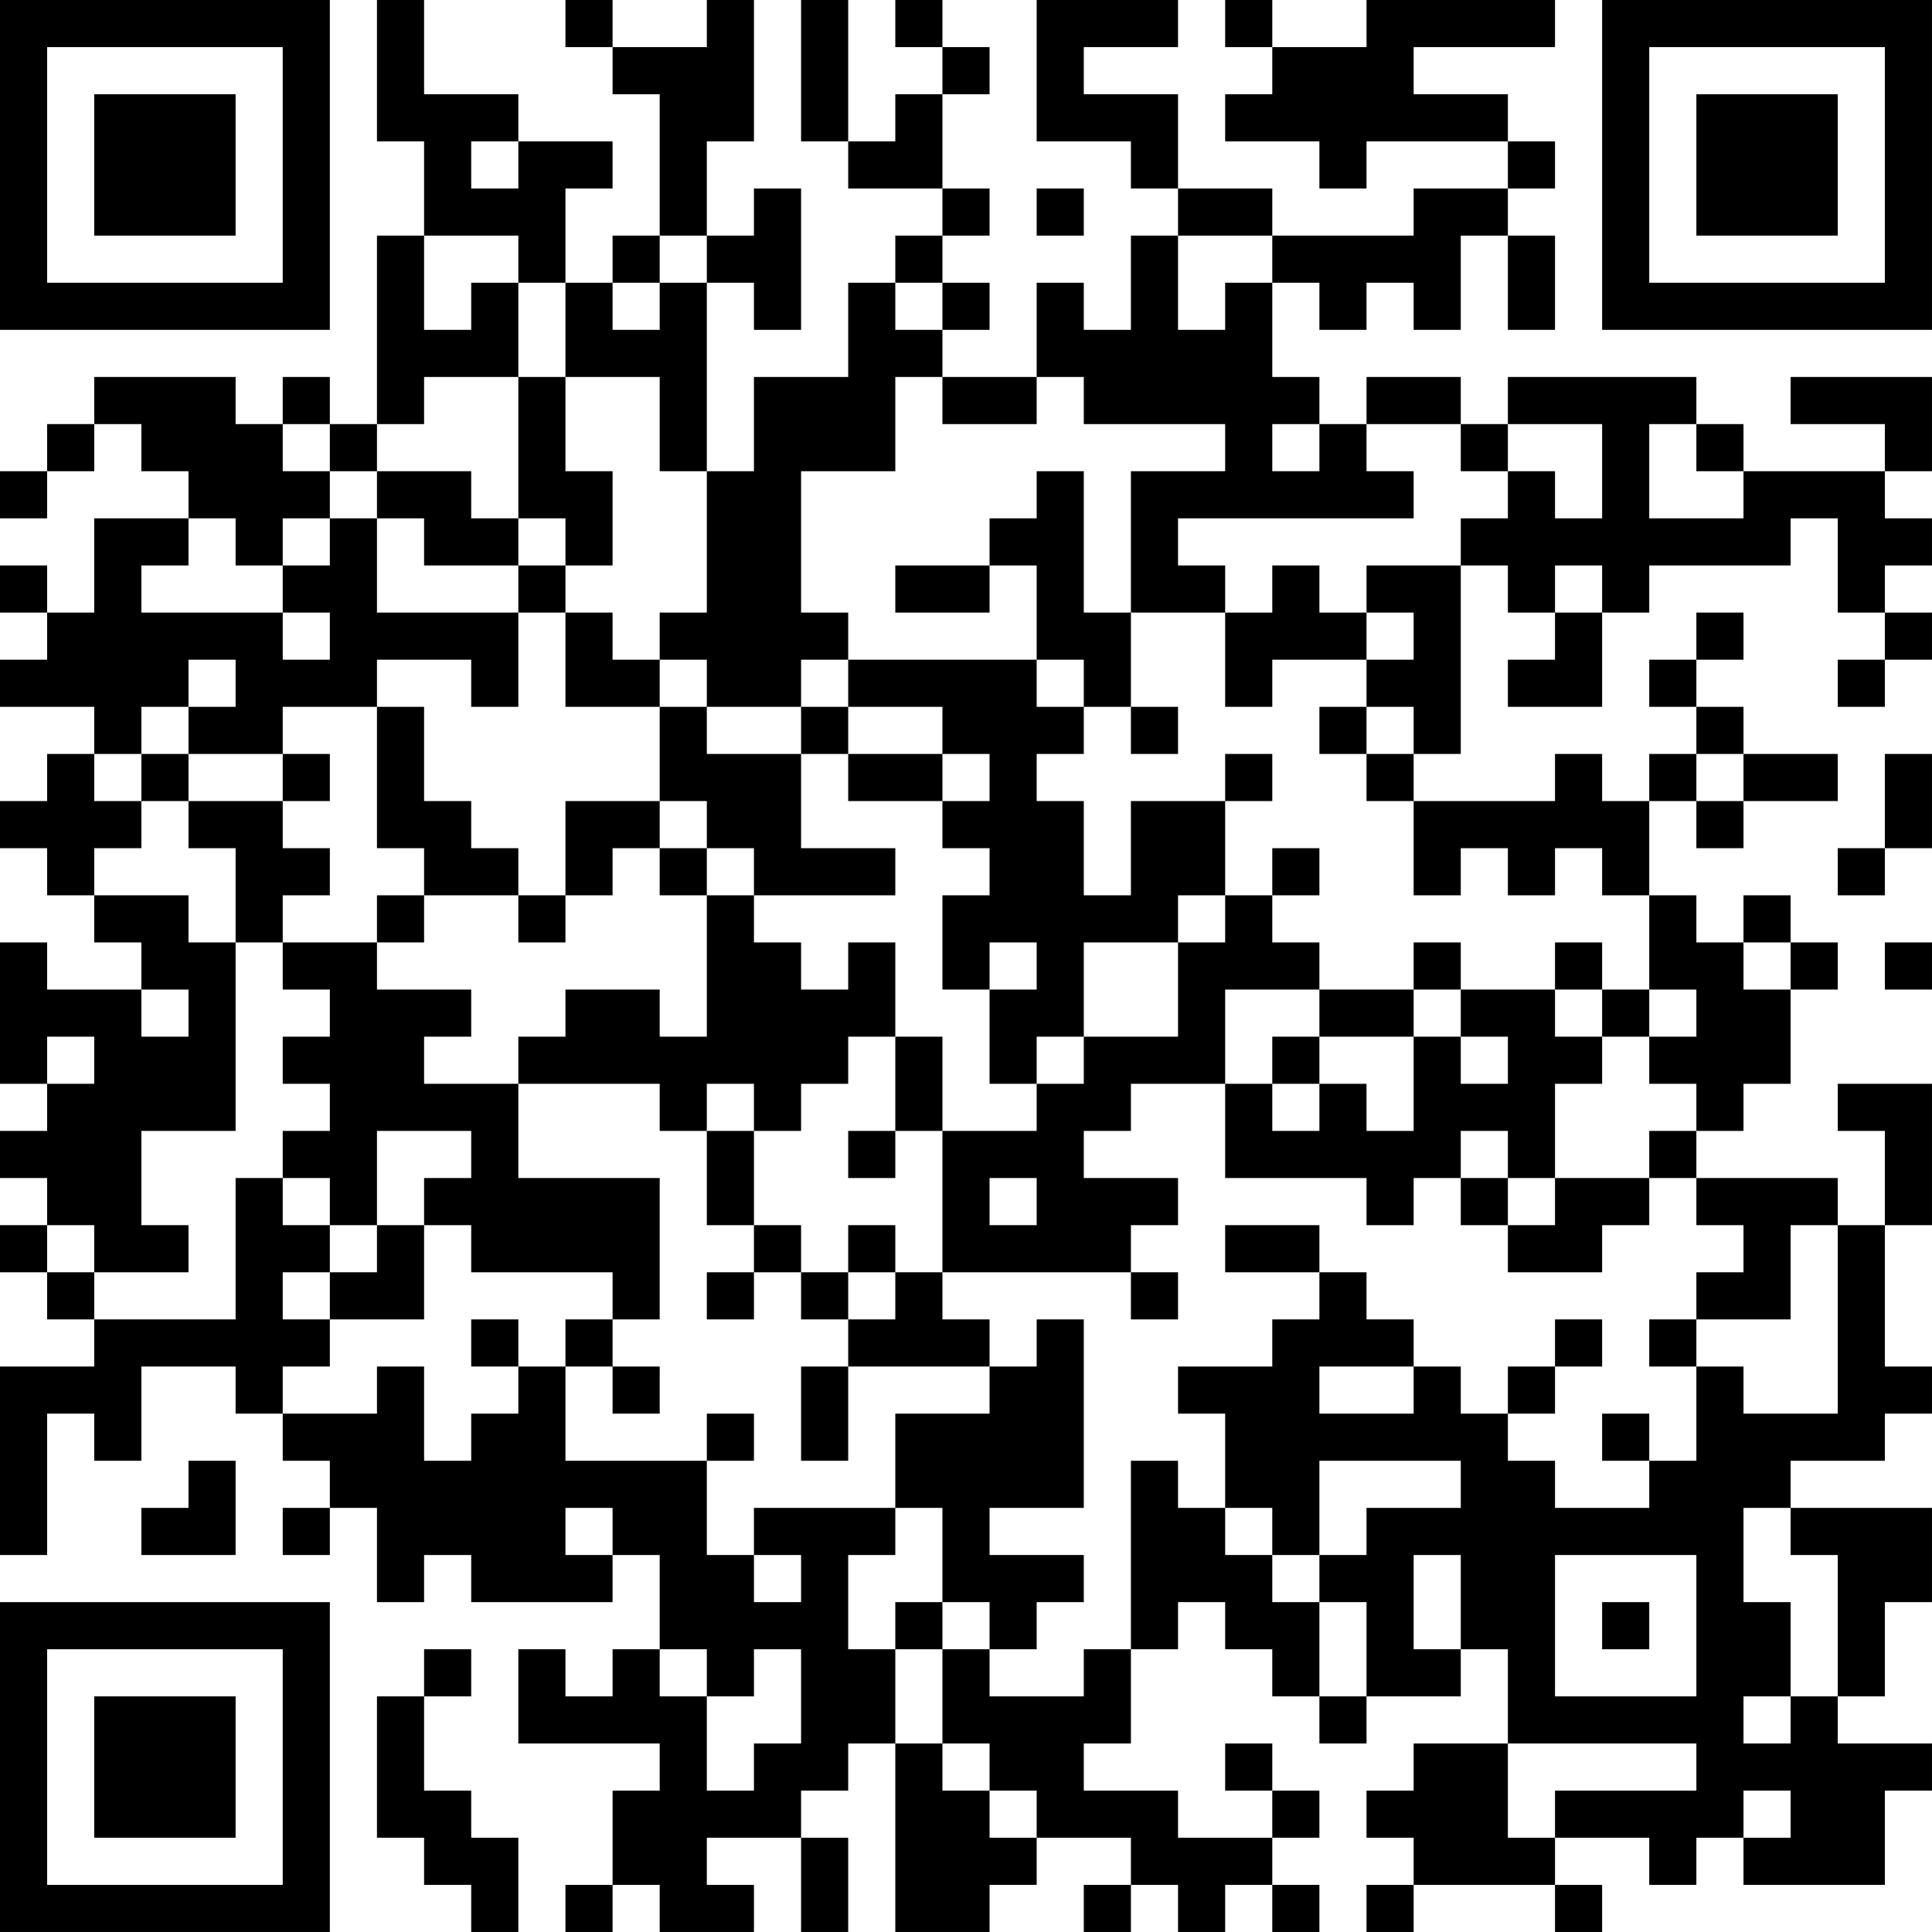 <?xml version="1.0" encoding="UTF-8"?>
<svg xmlns="http://www.w3.org/2000/svg" version="1.1" width="200" height="200" viewBox="0 0 200 200"><rect x="0" y="0" width="200" height="200" fill="#ffffff"/><g transform="scale(4.878)"><g transform="translate(0,0)"><path fill-rule="evenodd" d="M8 0L8 3L9 3L9 5L8 5L8 9L7 9L7 8L6 8L6 9L5 9L5 8L2 8L2 9L1 9L1 10L0 10L0 11L1 11L1 10L2 10L2 9L3 9L3 10L4 10L4 11L2 11L2 13L1 13L1 12L0 12L0 13L1 13L1 14L0 14L0 15L2 15L2 16L1 16L1 17L0 17L0 18L1 18L1 19L2 19L2 20L3 20L3 21L1 21L1 20L0 20L0 23L1 23L1 24L0 24L0 25L1 25L1 26L0 26L0 27L1 27L1 28L2 28L2 29L0 29L0 33L1 33L1 30L2 30L2 31L3 31L3 29L5 29L5 30L6 30L6 31L7 31L7 32L6 32L6 33L7 33L7 32L8 32L8 34L9 34L9 33L10 33L10 34L13 34L13 33L14 33L14 35L13 35L13 36L12 36L12 35L11 35L11 37L14 37L14 38L13 38L13 40L12 40L12 41L13 41L13 40L14 40L14 41L16 41L16 40L15 40L15 39L17 39L17 41L18 41L18 39L17 39L17 38L18 38L18 37L19 37L19 41L21 41L21 40L22 40L22 39L24 39L24 40L23 40L23 41L24 41L24 40L25 40L25 41L26 41L26 40L27 40L27 41L28 41L28 40L27 40L27 39L28 39L28 38L27 38L27 37L26 37L26 38L27 38L27 39L25 39L25 38L23 38L23 37L24 37L24 35L25 35L25 34L26 34L26 35L27 35L27 36L28 36L28 37L29 37L29 36L31 36L31 35L32 35L32 37L30 37L30 38L29 38L29 39L30 39L30 40L29 40L29 41L30 41L30 40L33 40L33 41L34 41L34 40L33 40L33 39L35 39L35 40L36 40L36 39L37 39L37 40L40 40L40 38L41 38L41 37L39 37L39 36L40 36L40 34L41 34L41 32L38 32L38 31L40 31L40 30L41 30L41 29L40 29L40 26L41 26L41 23L39 23L39 24L40 24L40 26L39 26L39 25L36 25L36 24L37 24L37 23L38 23L38 21L39 21L39 20L38 20L38 19L37 19L37 20L36 20L36 19L35 19L35 17L36 17L36 18L37 18L37 17L39 17L39 16L37 16L37 15L36 15L36 14L37 14L37 13L36 13L36 14L35 14L35 15L36 15L36 16L35 16L35 17L34 17L34 16L33 16L33 17L30 17L30 16L31 16L31 12L32 12L32 13L33 13L33 14L32 14L32 15L34 15L34 13L35 13L35 12L38 12L38 11L39 11L39 13L40 13L40 14L39 14L39 15L40 15L40 14L41 14L41 13L40 13L40 12L41 12L41 11L40 11L40 10L41 10L41 8L38 8L38 9L40 9L40 10L37 10L37 9L36 9L36 8L32 8L32 9L31 9L31 8L29 8L29 9L28 9L28 8L27 8L27 6L28 6L28 7L29 7L29 6L30 6L30 7L31 7L31 5L32 5L32 7L33 7L33 5L32 5L32 4L33 4L33 3L32 3L32 2L30 2L30 1L33 1L33 0L29 0L29 1L27 1L27 0L26 0L26 1L27 1L27 2L26 2L26 3L28 3L28 4L29 4L29 3L32 3L32 4L30 4L30 5L27 5L27 4L25 4L25 2L23 2L23 1L25 1L25 0L22 0L22 3L24 3L24 4L25 4L25 5L24 5L24 7L23 7L23 6L22 6L22 8L20 8L20 7L21 7L21 6L20 6L20 5L21 5L21 4L20 4L20 2L21 2L21 1L20 1L20 0L19 0L19 1L20 1L20 2L19 2L19 3L18 3L18 0L17 0L17 3L18 3L18 4L20 4L20 5L19 5L19 6L18 6L18 8L16 8L16 10L15 10L15 6L16 6L16 7L17 7L17 4L16 4L16 5L15 5L15 3L16 3L16 0L15 0L15 1L13 1L13 0L12 0L12 1L13 1L13 2L14 2L14 5L13 5L13 6L12 6L12 4L13 4L13 3L11 3L11 2L9 2L9 0ZM10 3L10 4L11 4L11 3ZM22 4L22 5L23 5L23 4ZM9 5L9 7L10 7L10 6L11 6L11 8L9 8L9 9L8 9L8 10L7 10L7 9L6 9L6 10L7 10L7 11L6 11L6 12L5 12L5 11L4 11L4 12L3 12L3 13L6 13L6 14L7 14L7 13L6 13L6 12L7 12L7 11L8 11L8 13L11 13L11 15L10 15L10 14L8 14L8 15L6 15L6 16L4 16L4 15L5 15L5 14L4 14L4 15L3 15L3 16L2 16L2 17L3 17L3 18L2 18L2 19L4 19L4 20L5 20L5 24L3 24L3 26L4 26L4 27L2 27L2 26L1 26L1 27L2 27L2 28L5 28L5 25L6 25L6 26L7 26L7 27L6 27L6 28L7 28L7 29L6 29L6 30L8 30L8 29L9 29L9 31L10 31L10 30L11 30L11 29L12 29L12 31L15 31L15 33L16 33L16 34L17 34L17 33L16 33L16 32L19 32L19 33L18 33L18 35L19 35L19 37L20 37L20 38L21 38L21 39L22 39L22 38L21 38L21 37L20 37L20 35L21 35L21 36L23 36L23 35L24 35L24 31L25 31L25 32L26 32L26 33L27 33L27 34L28 34L28 36L29 36L29 34L28 34L28 33L29 33L29 32L31 32L31 31L28 31L28 33L27 33L27 32L26 32L26 30L25 30L25 29L27 29L27 28L28 28L28 27L29 27L29 28L30 28L30 29L28 29L28 30L30 30L30 29L31 29L31 30L32 30L32 31L33 31L33 32L35 32L35 31L36 31L36 29L37 29L37 30L39 30L39 26L38 26L38 28L36 28L36 27L37 27L37 26L36 26L36 25L35 25L35 24L36 24L36 23L35 23L35 22L36 22L36 21L35 21L35 19L34 19L34 18L33 18L33 19L32 19L32 18L31 18L31 19L30 19L30 17L29 17L29 16L30 16L30 15L29 15L29 14L30 14L30 13L29 13L29 12L31 12L31 11L32 11L32 10L33 10L33 11L34 11L34 9L32 9L32 10L31 10L31 9L29 9L29 10L30 10L30 11L25 11L25 12L26 12L26 13L24 13L24 10L26 10L26 9L23 9L23 8L22 8L22 9L20 9L20 8L19 8L19 10L17 10L17 13L18 13L18 14L17 14L17 15L15 15L15 14L14 14L14 13L15 13L15 10L14 10L14 8L12 8L12 6L11 6L11 5ZM14 5L14 6L13 6L13 7L14 7L14 6L15 6L15 5ZM25 5L25 7L26 7L26 6L27 6L27 5ZM19 6L19 7L20 7L20 6ZM11 8L11 11L10 11L10 10L8 10L8 11L9 11L9 12L11 12L11 13L12 13L12 15L14 15L14 17L12 17L12 19L11 19L11 18L10 18L10 17L9 17L9 15L8 15L8 18L9 18L9 19L8 19L8 20L6 20L6 19L7 19L7 18L6 18L6 17L7 17L7 16L6 16L6 17L4 17L4 16L3 16L3 17L4 17L4 18L5 18L5 20L6 20L6 21L7 21L7 22L6 22L6 23L7 23L7 24L6 24L6 25L7 25L7 26L8 26L8 27L7 27L7 28L9 28L9 26L10 26L10 27L13 27L13 28L12 28L12 29L13 29L13 30L14 30L14 29L13 29L13 28L14 28L14 25L11 25L11 23L14 23L14 24L15 24L15 26L16 26L16 27L15 27L15 28L16 28L16 27L17 27L17 28L18 28L18 29L17 29L17 31L18 31L18 29L21 29L21 30L19 30L19 32L20 32L20 34L19 34L19 35L20 35L20 34L21 34L21 35L22 35L22 34L23 34L23 33L21 33L21 32L23 32L23 28L22 28L22 29L21 29L21 28L20 28L20 27L24 27L24 28L25 28L25 27L24 27L24 26L25 26L25 25L23 25L23 24L24 24L24 23L26 23L26 25L29 25L29 26L30 26L30 25L31 25L31 26L32 26L32 27L34 27L34 26L35 26L35 25L33 25L33 23L34 23L34 22L35 22L35 21L34 21L34 20L33 20L33 21L31 21L31 20L30 20L30 21L28 21L28 20L27 20L27 19L28 19L28 18L27 18L27 19L26 19L26 17L27 17L27 16L26 16L26 17L24 17L24 19L23 19L23 17L22 17L22 16L23 16L23 15L24 15L24 16L25 16L25 15L24 15L24 13L23 13L23 10L22 10L22 11L21 11L21 12L19 12L19 13L21 13L21 12L22 12L22 14L18 14L18 15L17 15L17 16L15 16L15 15L14 15L14 14L13 14L13 13L12 13L12 12L13 12L13 10L12 10L12 8ZM27 9L27 10L28 10L28 9ZM35 9L35 11L37 11L37 10L36 10L36 9ZM11 11L11 12L12 12L12 11ZM27 12L27 13L26 13L26 15L27 15L27 14L29 14L29 13L28 13L28 12ZM33 12L33 13L34 13L34 12ZM22 14L22 15L23 15L23 14ZM18 15L18 16L17 16L17 18L19 18L19 19L16 19L16 18L15 18L15 17L14 17L14 18L13 18L13 19L12 19L12 20L11 20L11 19L9 19L9 20L8 20L8 21L10 21L10 22L9 22L9 23L11 23L11 22L12 22L12 21L14 21L14 22L15 22L15 19L16 19L16 20L17 20L17 21L18 21L18 20L19 20L19 22L18 22L18 23L17 23L17 24L16 24L16 23L15 23L15 24L16 24L16 26L17 26L17 27L18 27L18 28L19 28L19 27L20 27L20 24L22 24L22 23L23 23L23 22L25 22L25 20L26 20L26 19L25 19L25 20L23 20L23 22L22 22L22 23L21 23L21 21L22 21L22 20L21 20L21 21L20 21L20 19L21 19L21 18L20 18L20 17L21 17L21 16L20 16L20 15ZM28 15L28 16L29 16L29 15ZM18 16L18 17L20 17L20 16ZM36 16L36 17L37 17L37 16ZM40 16L40 18L39 18L39 19L40 19L40 18L41 18L41 16ZM14 18L14 19L15 19L15 18ZM37 20L37 21L38 21L38 20ZM40 20L40 21L41 21L41 20ZM3 21L3 22L4 22L4 21ZM26 21L26 23L27 23L27 24L28 24L28 23L29 23L29 24L30 24L30 22L31 22L31 23L32 23L32 22L31 22L31 21L30 21L30 22L28 22L28 21ZM33 21L33 22L34 22L34 21ZM1 22L1 23L2 23L2 22ZM19 22L19 24L18 24L18 25L19 25L19 24L20 24L20 22ZM27 22L27 23L28 23L28 22ZM8 24L8 26L9 26L9 25L10 25L10 24ZM31 24L31 25L32 25L32 26L33 26L33 25L32 25L32 24ZM21 25L21 26L22 26L22 25ZM18 26L18 27L19 27L19 26ZM26 26L26 27L28 27L28 26ZM10 28L10 29L11 29L11 28ZM33 28L33 29L32 29L32 30L33 30L33 29L34 29L34 28ZM35 28L35 29L36 29L36 28ZM15 30L15 31L16 31L16 30ZM34 30L34 31L35 31L35 30ZM4 31L4 32L3 32L3 33L5 33L5 31ZM12 32L12 33L13 33L13 32ZM37 32L37 34L38 34L38 36L37 36L37 37L38 37L38 36L39 36L39 33L38 33L38 32ZM30 33L30 35L31 35L31 33ZM33 33L33 36L36 36L36 33ZM34 34L34 35L35 35L35 34ZM9 35L9 36L8 36L8 39L9 39L9 40L10 40L10 41L11 41L11 39L10 39L10 38L9 38L9 36L10 36L10 35ZM14 35L14 36L15 36L15 38L16 38L16 37L17 37L17 35L16 35L16 36L15 36L15 35ZM32 37L32 39L33 39L33 38L36 38L36 37ZM37 38L37 39L38 39L38 38ZM0 0L0 7L7 7L7 0ZM1 1L1 6L6 6L6 1ZM2 2L2 5L5 5L5 2ZM34 0L34 7L41 7L41 0ZM35 1L35 6L40 6L40 1ZM36 2L36 5L39 5L39 2ZM0 34L0 41L7 41L7 34ZM1 35L1 40L6 40L6 35ZM2 36L2 39L5 39L5 36Z" fill="#000000"/></g></g></svg>
